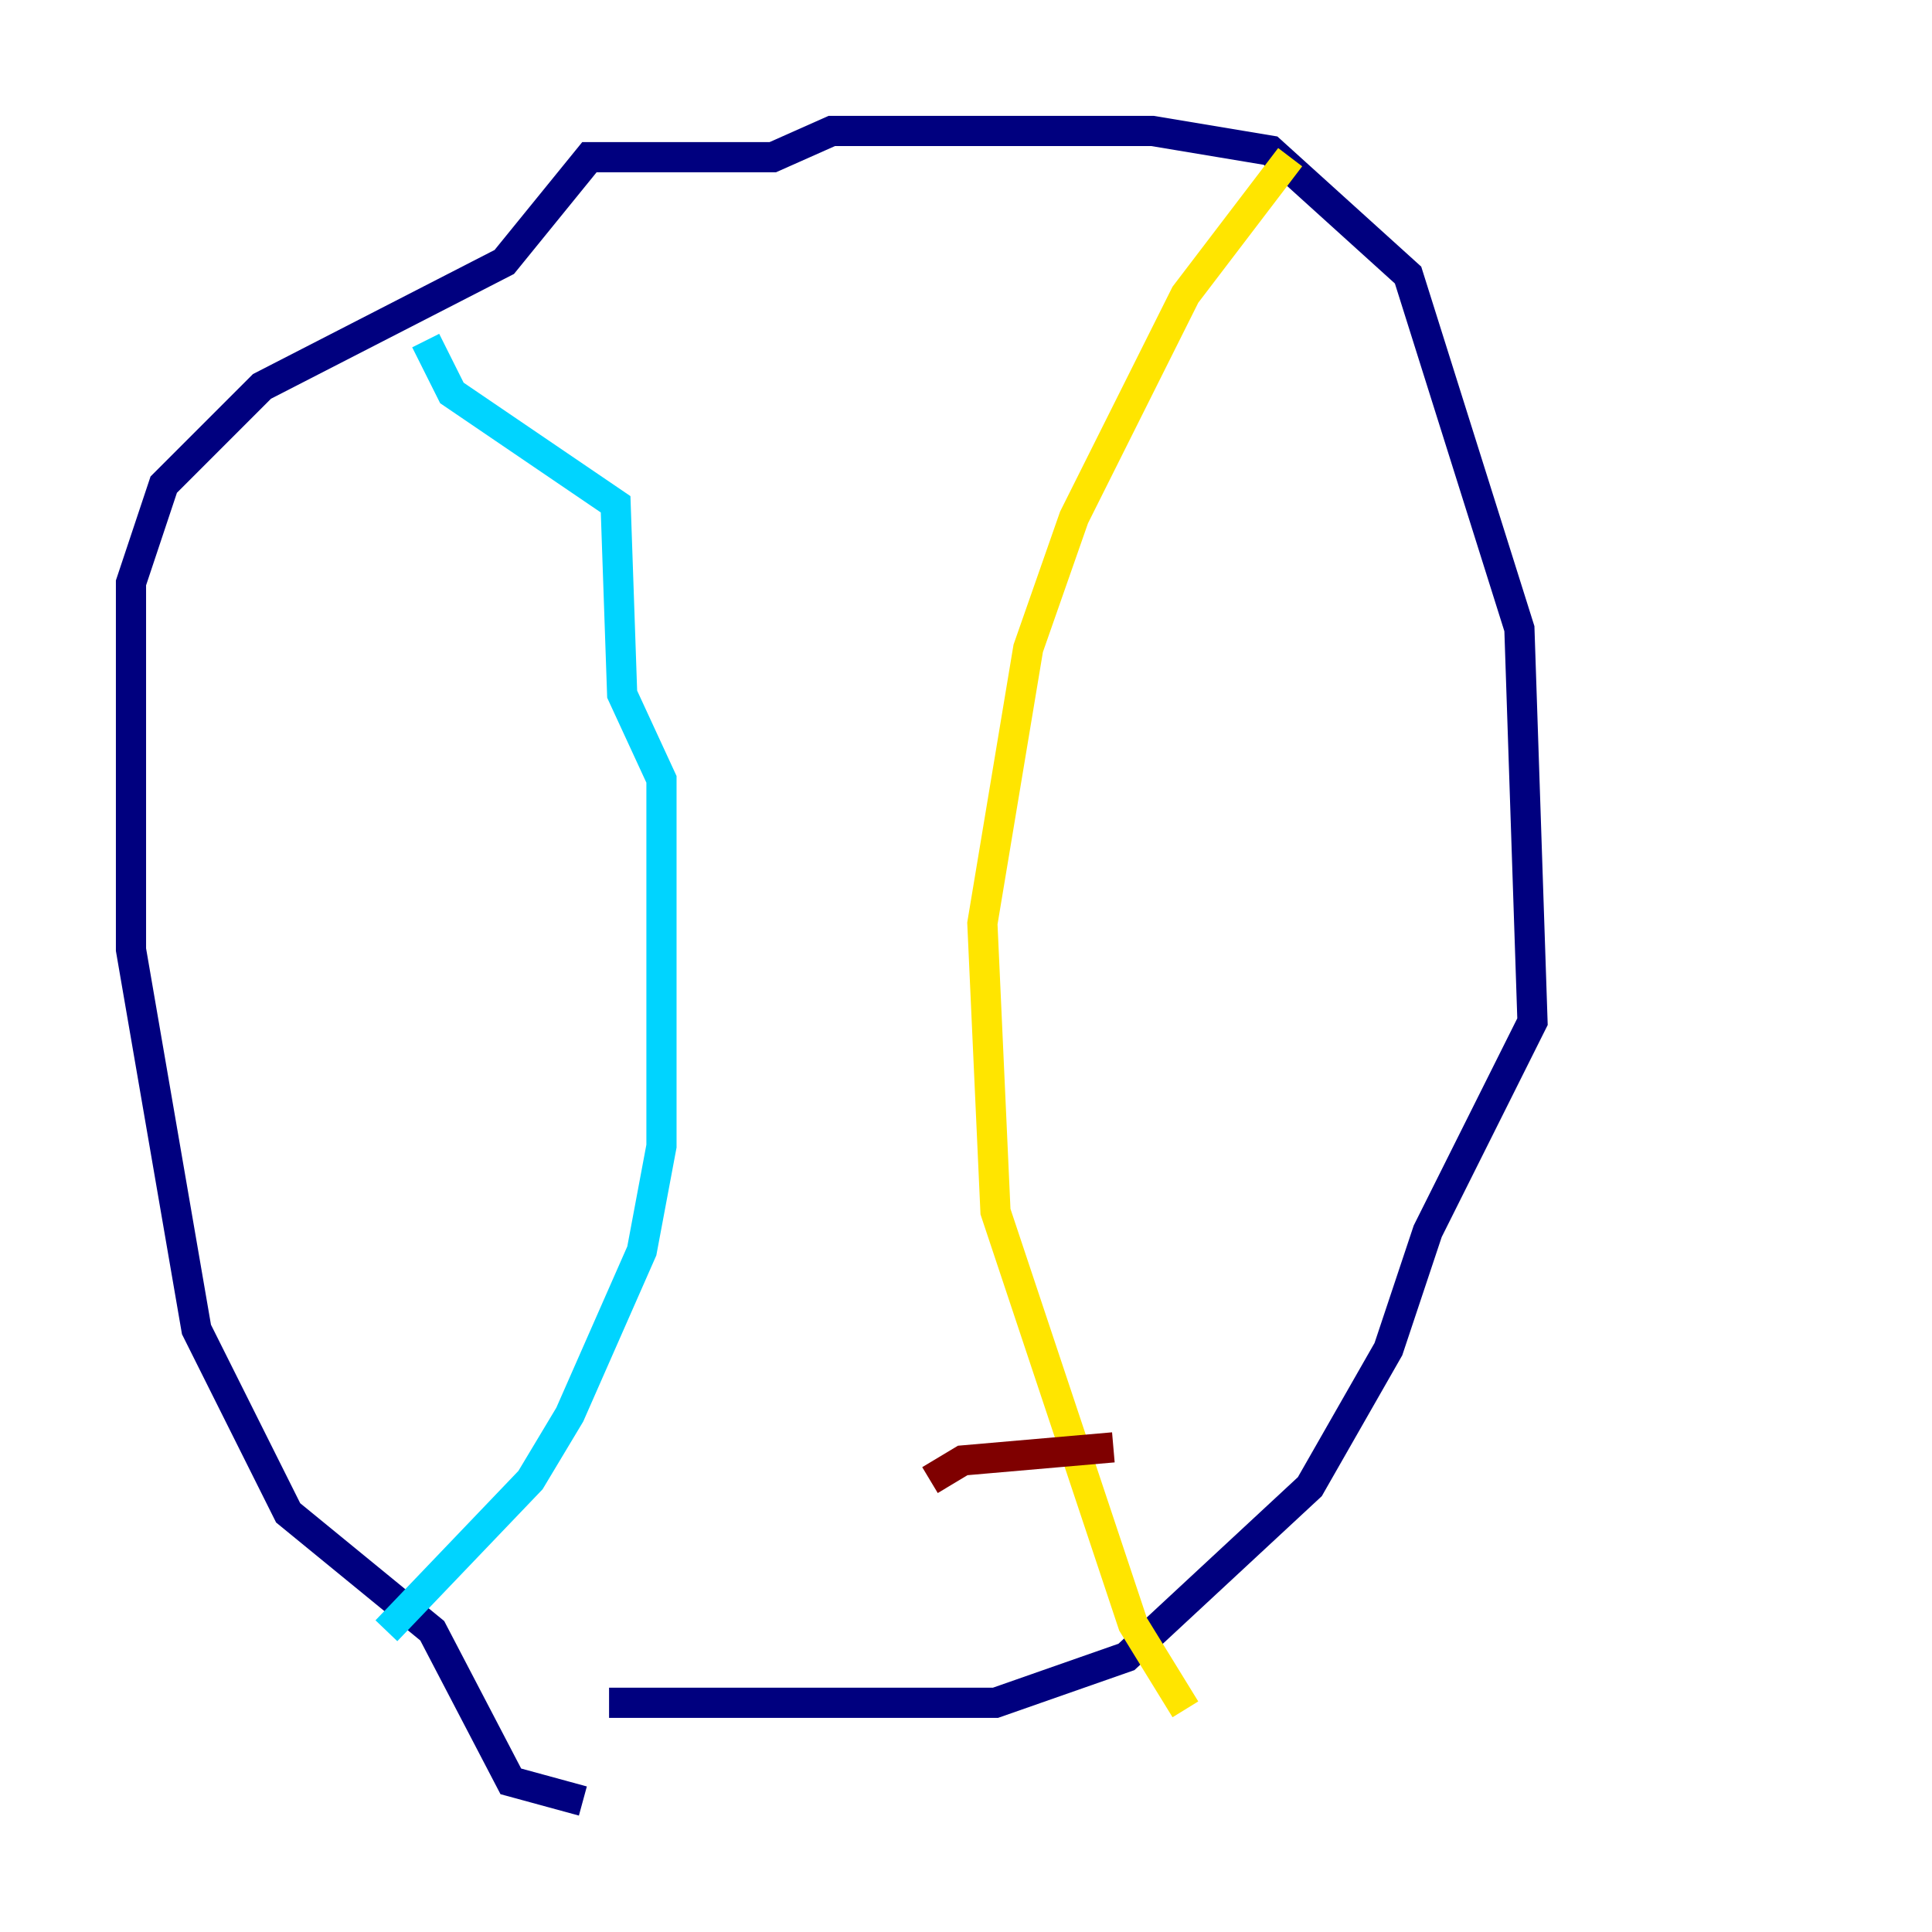 <?xml version="1.0" encoding="utf-8" ?>
<svg baseProfile="tiny" height="128" version="1.2" viewBox="0,0,128,128" width="128" xmlns="http://www.w3.org/2000/svg" xmlns:ev="http://www.w3.org/2001/xml-events" xmlns:xlink="http://www.w3.org/1999/xlink"><defs /><polyline fill="none" points="38.617,119.322 33.844,118.02 28.637,108.041 19.091,100.231 13.017,88.081 8.678,62.915 8.678,38.617 10.848,32.108 17.356,25.6 33.41,17.356 39.051,10.414 51.2,10.414 55.105,8.678 76.366,8.678 84.176,9.98 93.288,18.224 100.664,41.654 101.532,67.688 94.59,81.573 91.986,89.383 86.78,98.495 74.63,109.776 65.953,112.814 40.352,112.814" stroke="#00007f" stroke-width="2" /><polyline fill="none" points="25.6,108.041 35.146,98.061 37.749,93.722 42.522,82.875 43.824,75.932 43.824,51.634 41.22,45.993 40.786,33.41 29.939,26.034 28.203,22.563" stroke="#00d4ff" stroke-width="2" /><polyline fill="none" points="85.478,10.414 78.536,19.525 71.159,34.278 68.122,42.956 65.085,61.18 65.953,80.271 75.064,107.607 78.536,113.248" stroke="#ffe500" stroke-width="2" /><polyline fill="none" points="61.614,98.061 63.783,96.759 73.763,95.891" stroke="#7f0000" stroke-width="2" /></svg>
